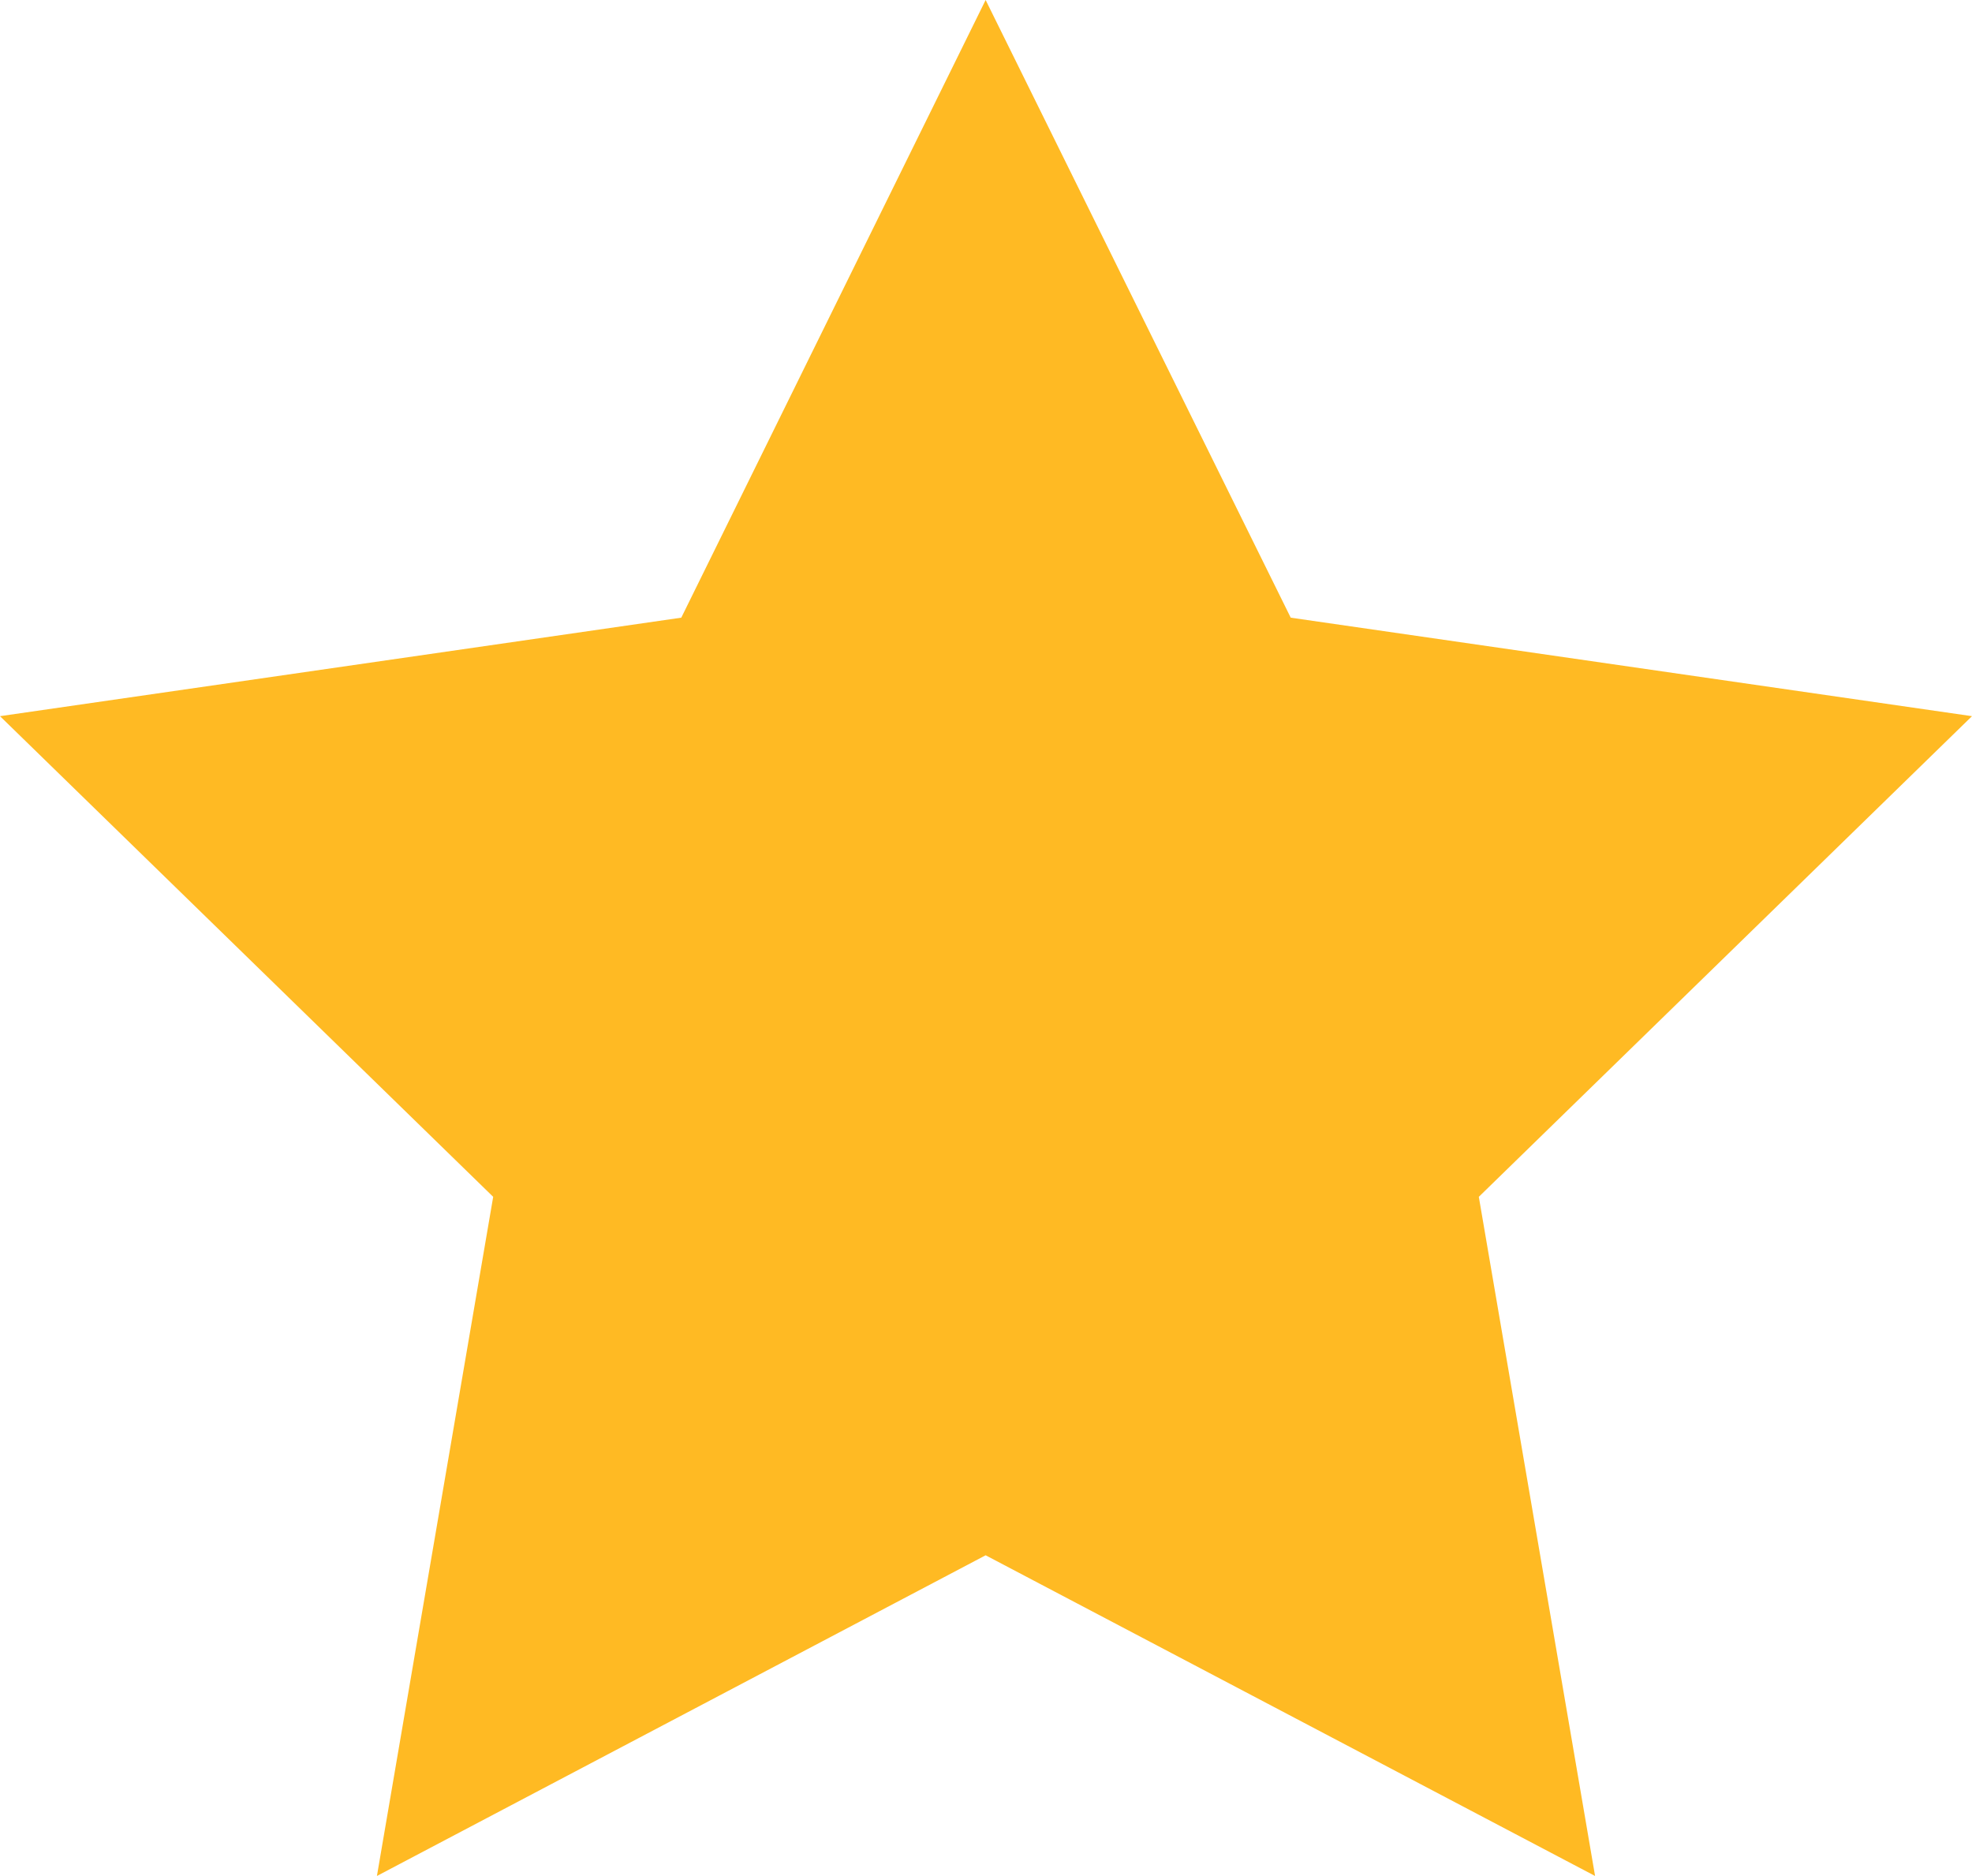 <svg xmlns="http://www.w3.org/2000/svg" viewBox="0 0 26.63 25.33"><defs><style>.cls-1{fill:;fill-rule:evenodd;}</style></defs><title>star-filled</title><g id="Layer_2" data-name="Layer 2"><g id="Layer_1-2" data-name="Layer 1"><polygon  fill="#ffba23" points="13.31 21 5.09 25.33 6.66 16.16 0 9.67 9.2 8.34 13.31 0 17.43 8.34 26.63 9.67 19.97 16.16 21.54 25.33 13.31 21"/></g></g></svg>
